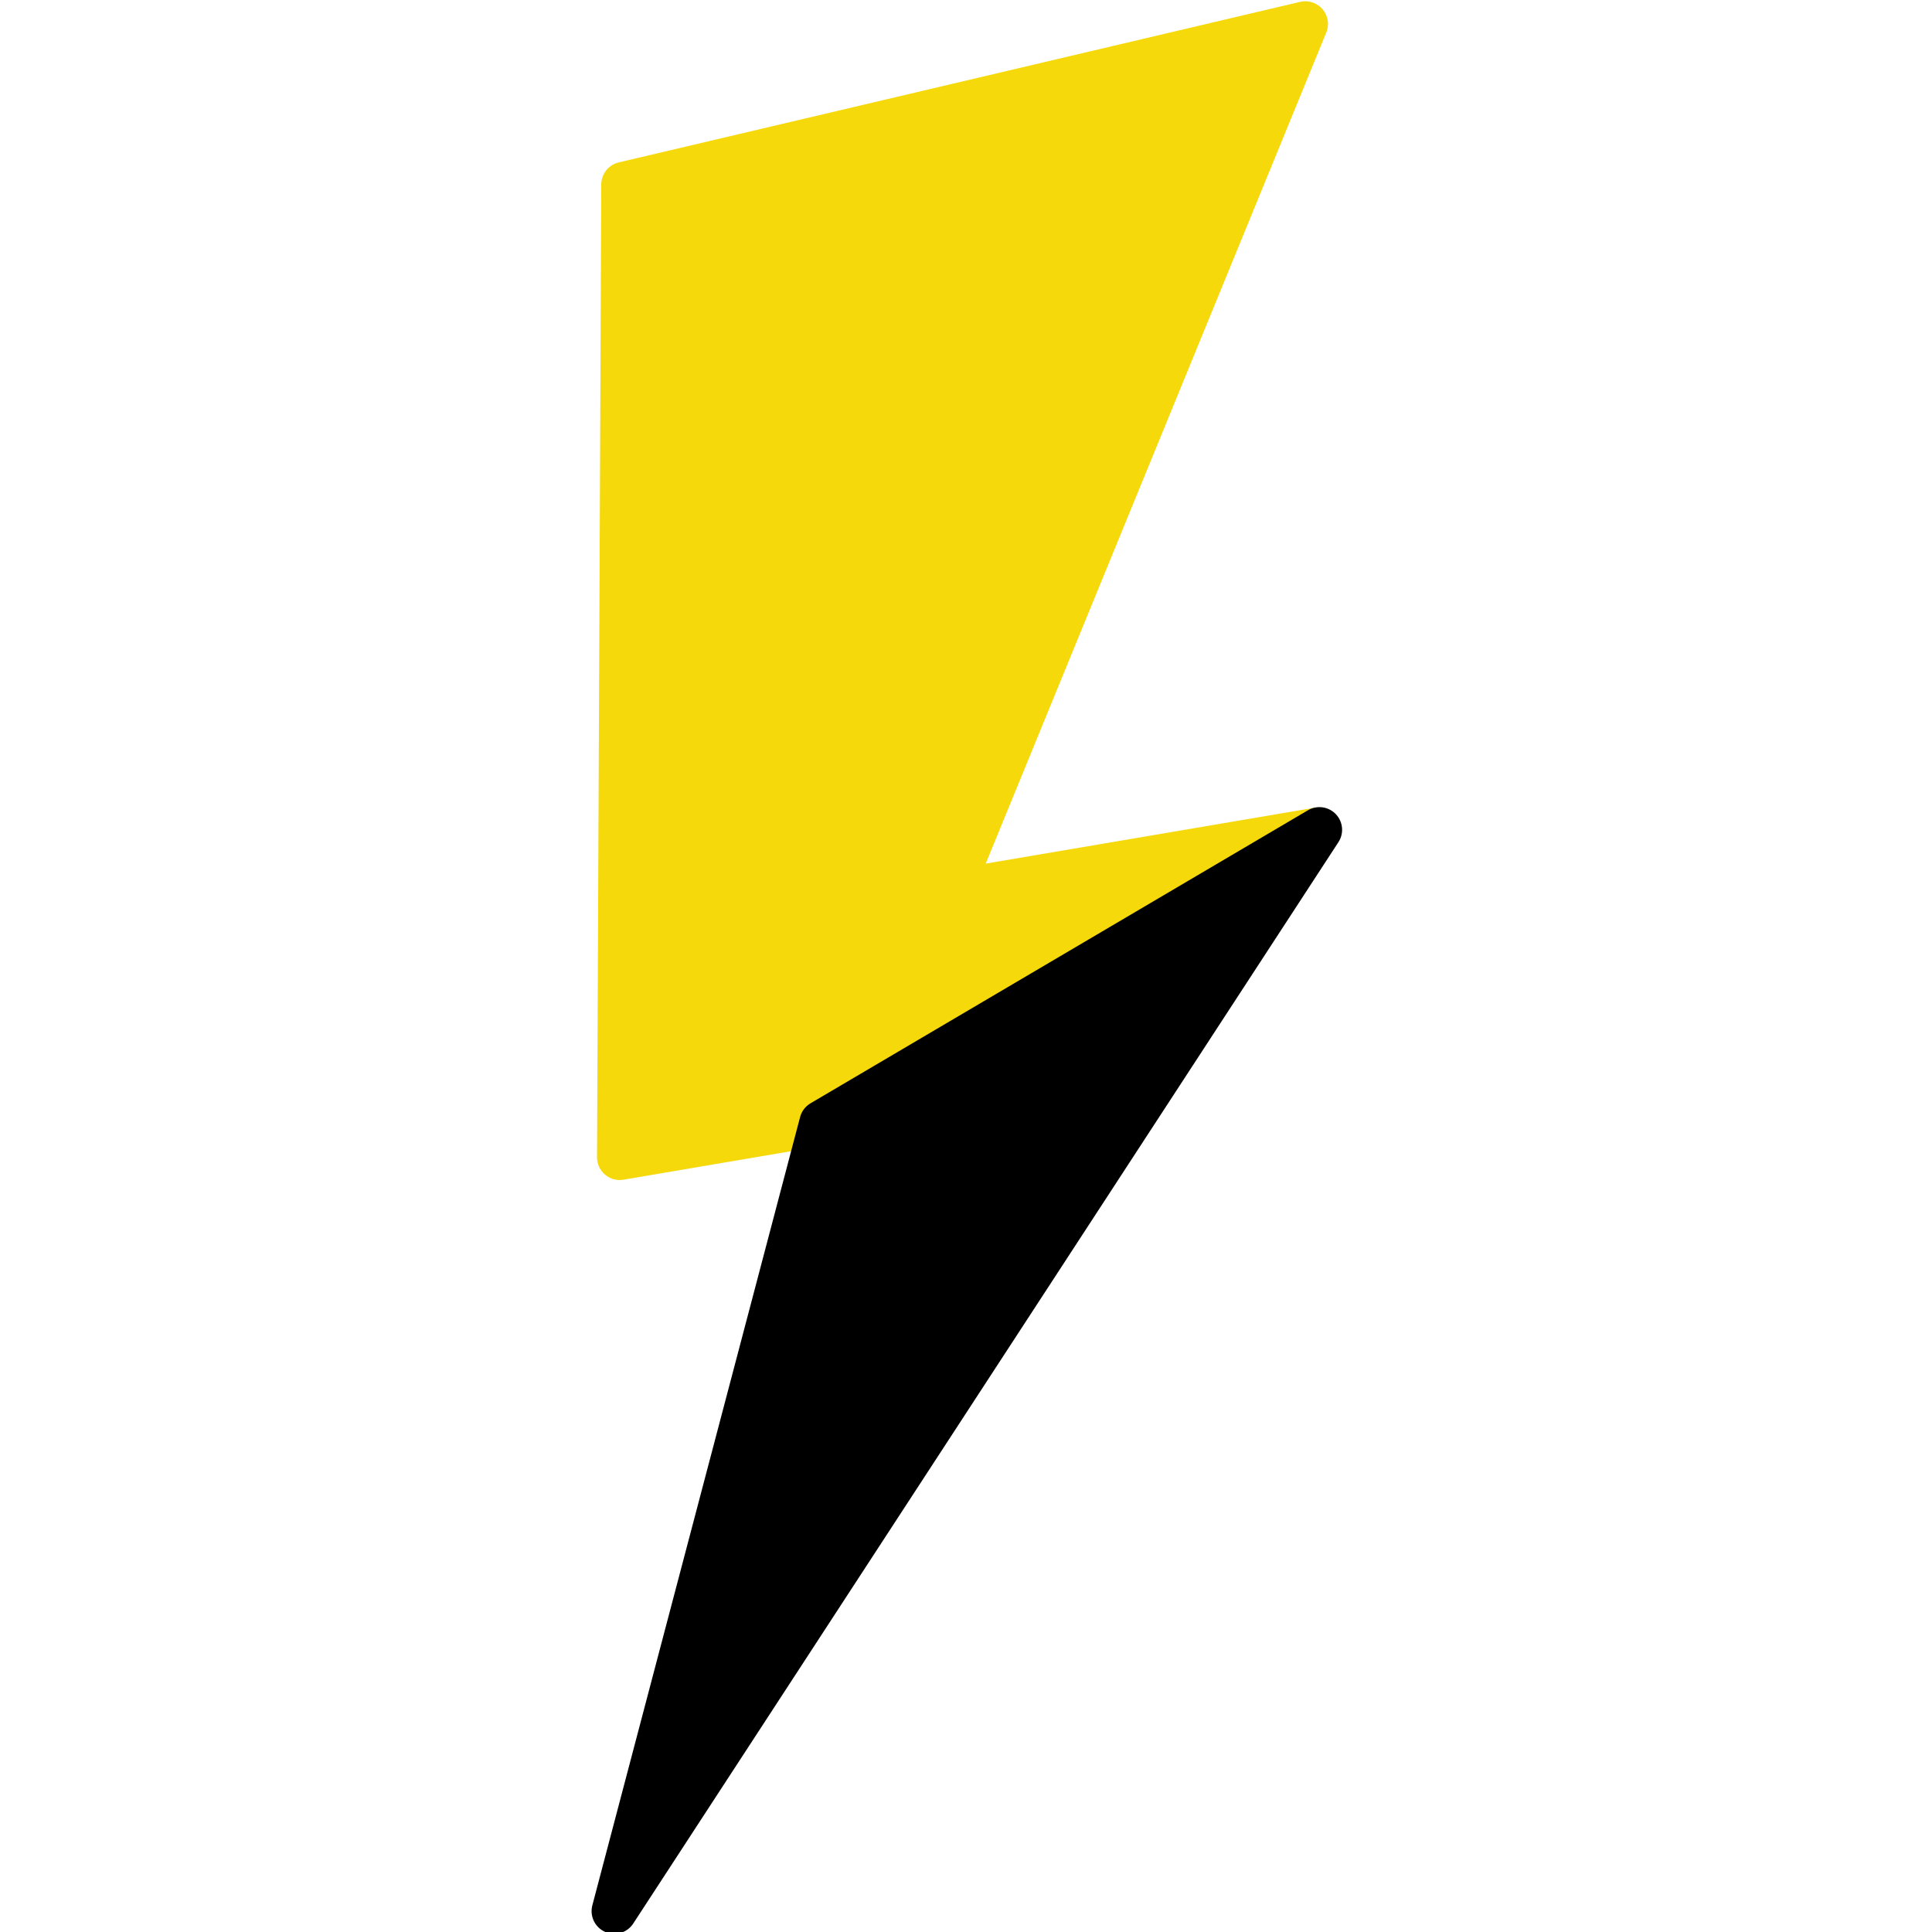 <svg width="512" height="512" version="1.1" viewBox="0 0 135.47 135.47" xmlns="http://www.w3.org/2000/svg">
 <g transform="matrix(.994 0 0 .994 -36.606 -79.833)">
  <g transform="matrix(1.104 0 0 1.104 -10.891 -15.378)" stroke-linejoin="round">
   <path d="m95.747 158.43-12.927 2.199 0.27-62.163 43.537-10.258-22.75 55.518 23.652-4.02" fill="#f5d90a" stroke="#f5d90a" stroke-width="2.897" style="paint-order:normal"/>
   <path d="m127.53 139.7-45.058 69.095 13.276-50.371z" stroke="#000" stroke-width="2.897"/>
  </g>
 </g>
</svg>
